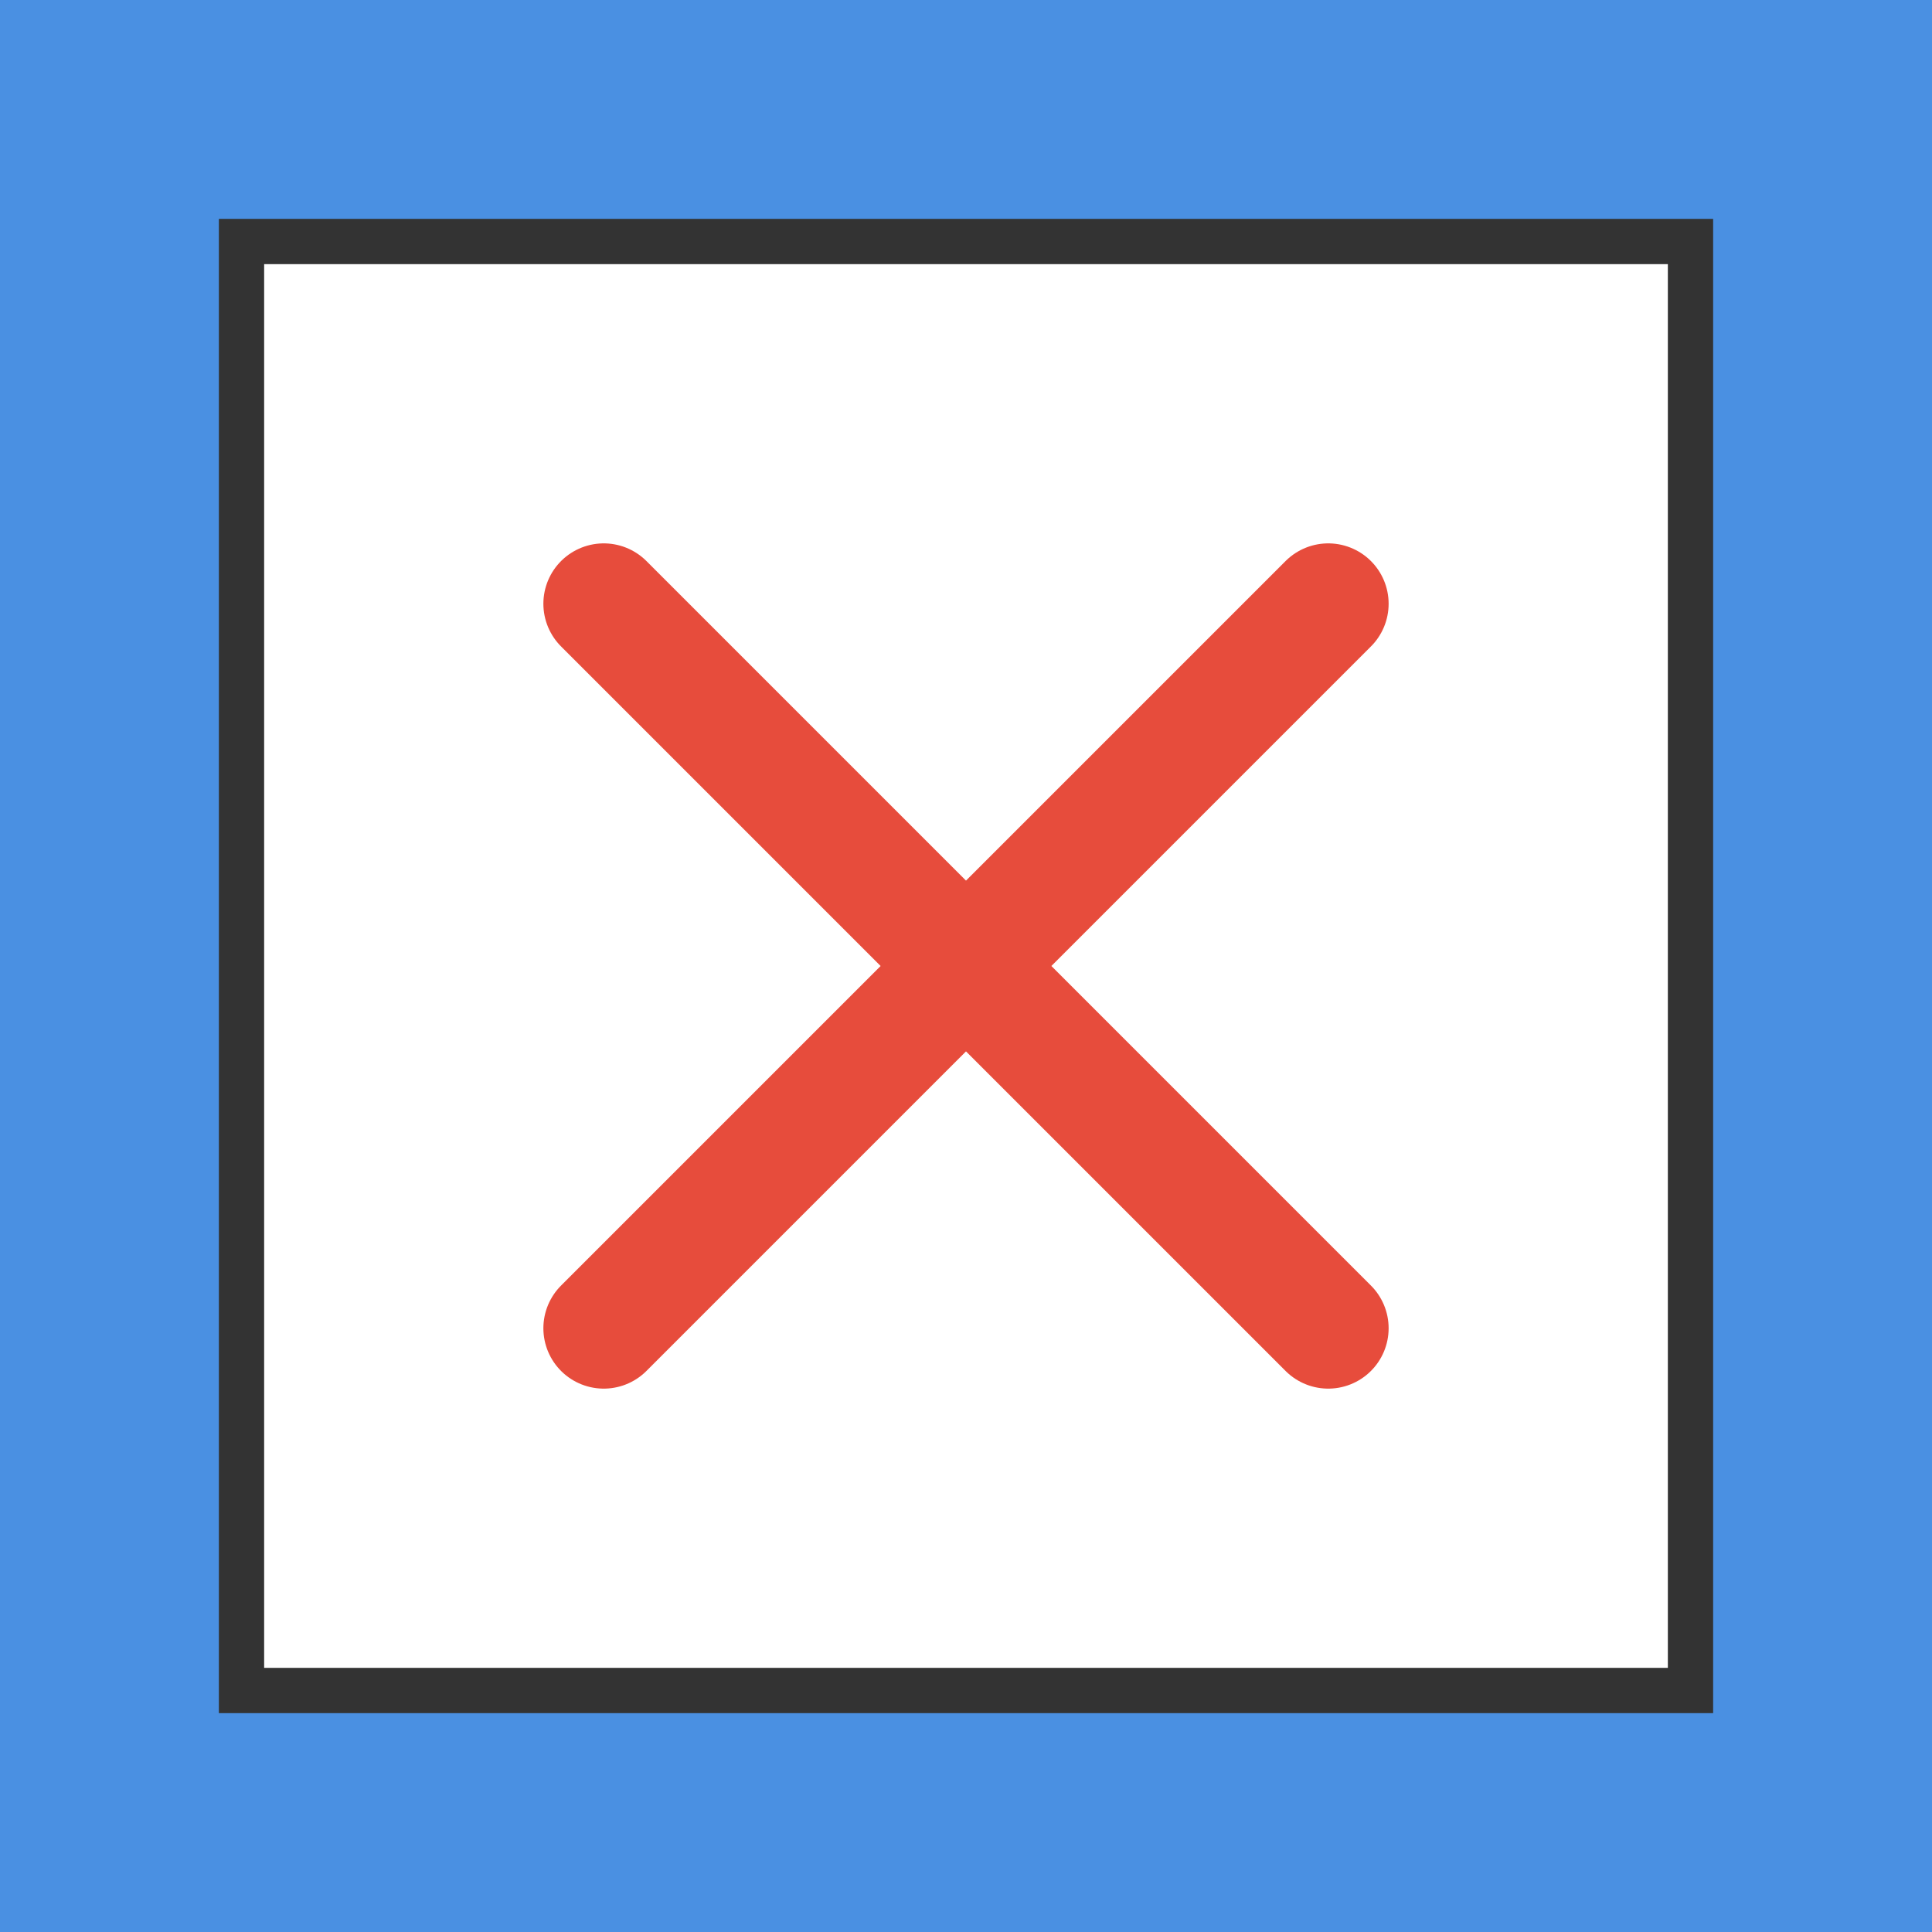 <svg width="128" height="128" xmlns="http://www.w3.org/2000/svg">
  <rect width="128" height="128" fill="#4a90e2"/>
  <rect x="16" y="16" width="96" height="96" fill="white" stroke="#333" stroke-width="3"/>
  <path d="M40 40 L88 88 M88 40 L40 88" stroke="#e74c3c" stroke-width="8" stroke-linecap="round"/>
</svg> 